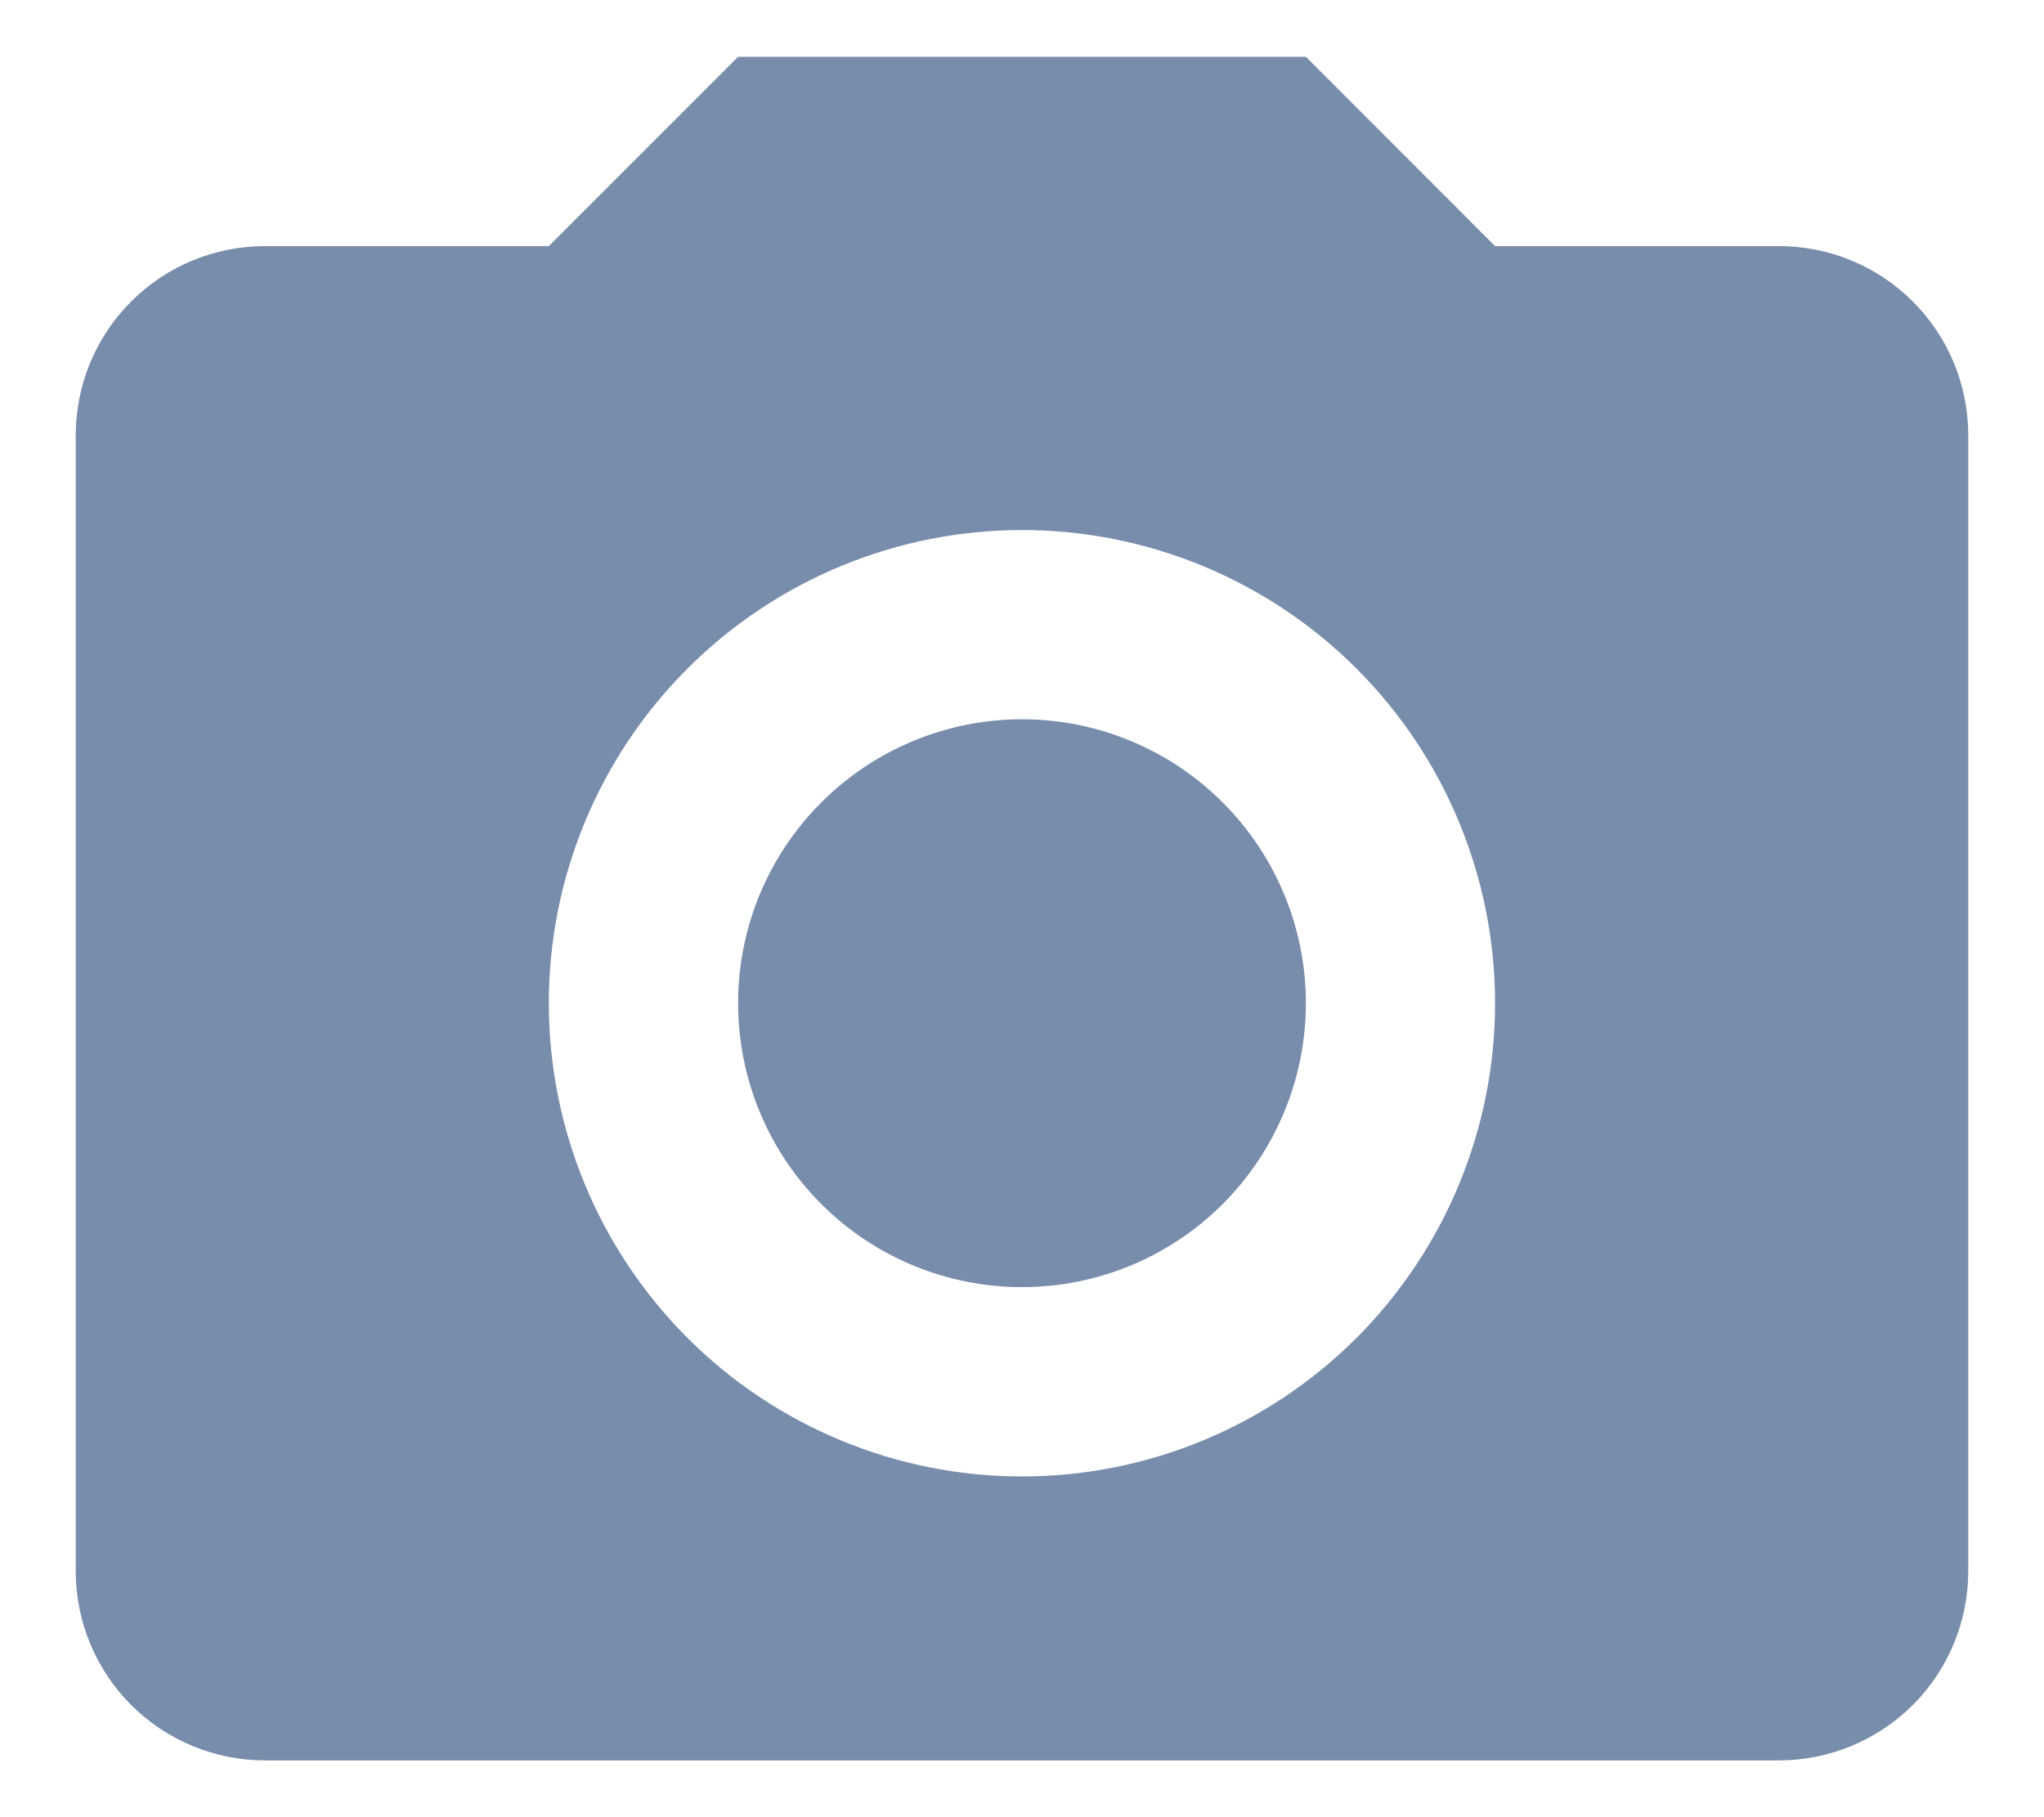 <svg width="18" height="16" viewBox="0 0 18 16" fill="none" xmlns="http://www.w3.org/2000/svg">
<path d="M2.333 2.167H4.833L6.5 0.5H11.5L13.166 2.167H15.666C16.108 2.167 16.532 2.342 16.845 2.655C17.158 2.967 17.333 3.391 17.333 3.833V13.833C17.333 14.275 17.158 14.699 16.845 15.012C16.532 15.324 16.108 15.5 15.666 15.5H2.333C1.891 15.5 1.467 15.324 1.155 15.012C0.842 14.699 0.667 14.275 0.667 13.833V3.833C0.667 3.391 0.842 2.967 1.155 2.655C1.467 2.342 1.891 2.167 2.333 2.167ZM9 4.667C7.895 4.667 6.835 5.106 6.054 5.887C5.272 6.668 4.833 7.728 4.833 8.833C4.833 9.938 5.272 10.998 6.054 11.78C6.835 12.561 7.895 13 9 13C10.105 13 11.165 12.561 11.946 11.78C12.727 10.998 13.166 9.938 13.166 8.833C13.166 7.728 12.727 6.668 11.946 5.887C11.165 5.106 10.105 4.667 9 4.667ZM9 6.333C9.663 6.333 10.299 6.597 10.768 7.066C11.236 7.534 11.5 8.17 11.5 8.833C11.5 9.496 11.236 10.132 10.768 10.601C10.299 11.07 9.663 11.333 9 11.333C8.337 11.333 7.701 11.07 7.232 10.601C6.763 10.132 6.5 9.496 6.5 8.833C6.5 8.17 6.763 7.534 7.232 7.066C7.701 6.597 8.337 6.333 9 6.333Z" fill="#788CAB"/>
</svg>
